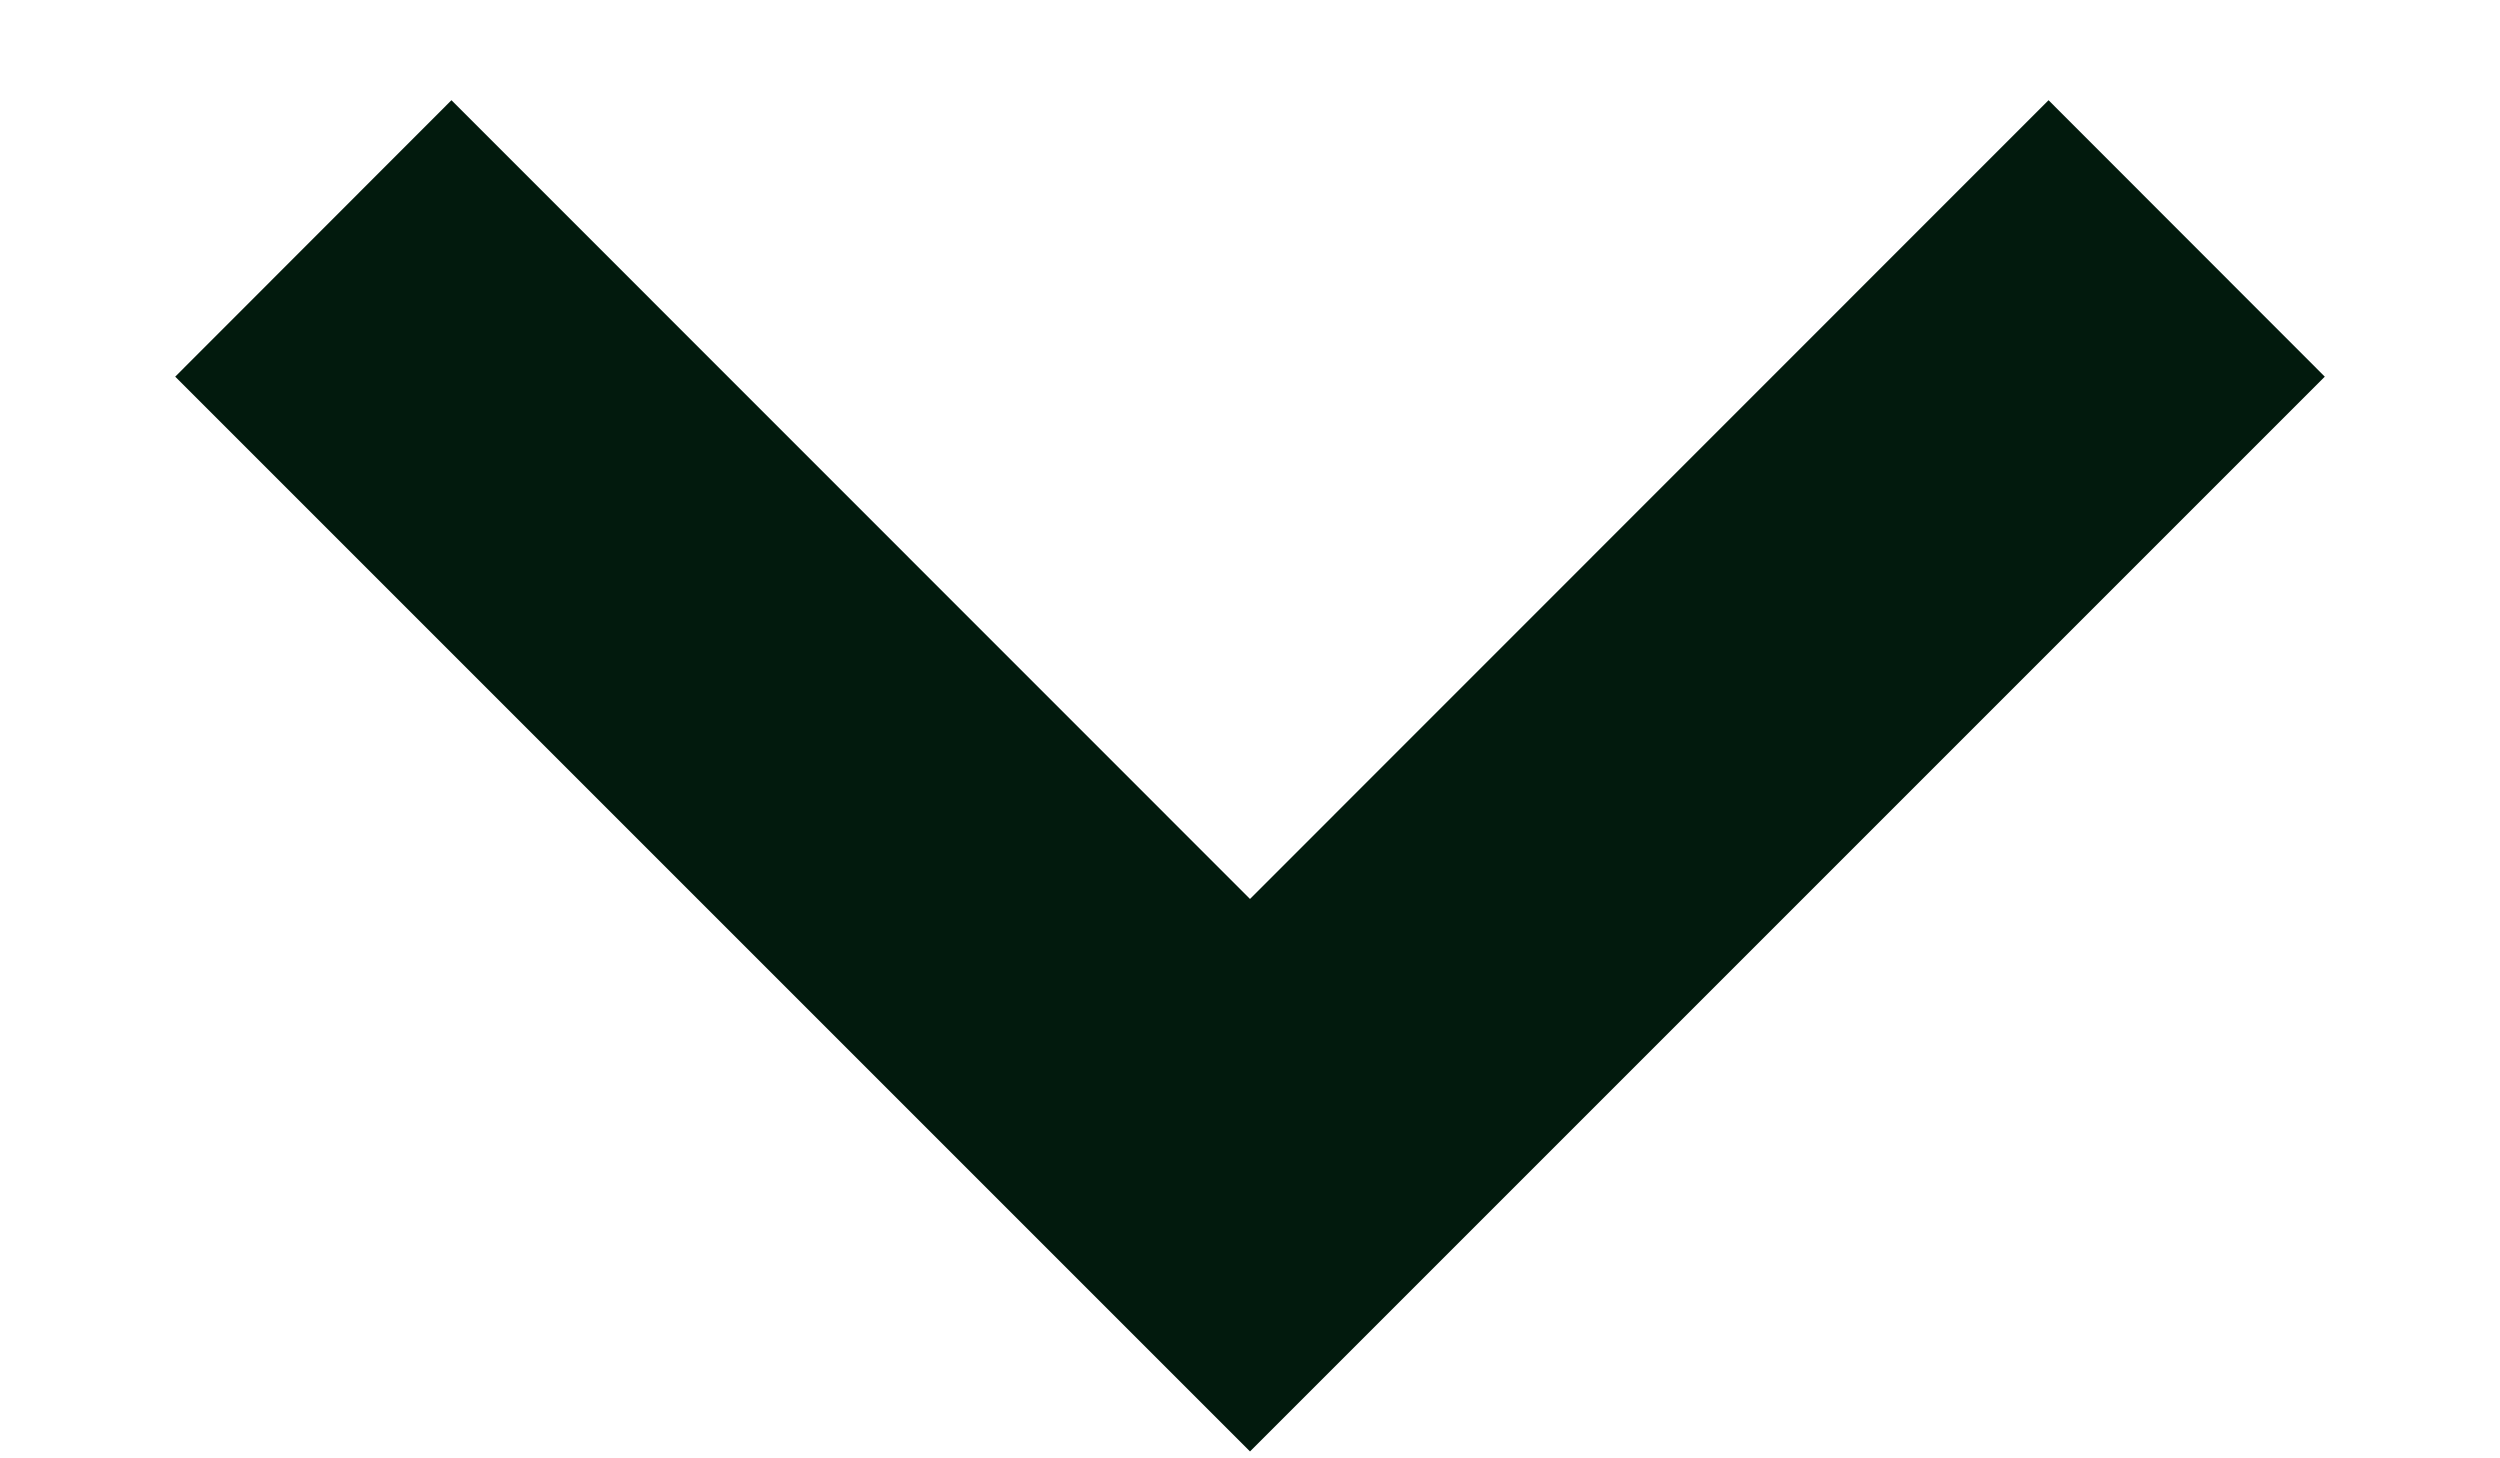 <svg width="12" height="7" viewBox="0 0 12 7" fill="none" xmlns="http://www.w3.org/2000/svg">
<path d="M6 6.967L0.841 1.808L2.167 0.481L6 4.315L9.833 0.481L11.159 1.808L6 6.967Z" fill="#021A0D"/>
</svg>
